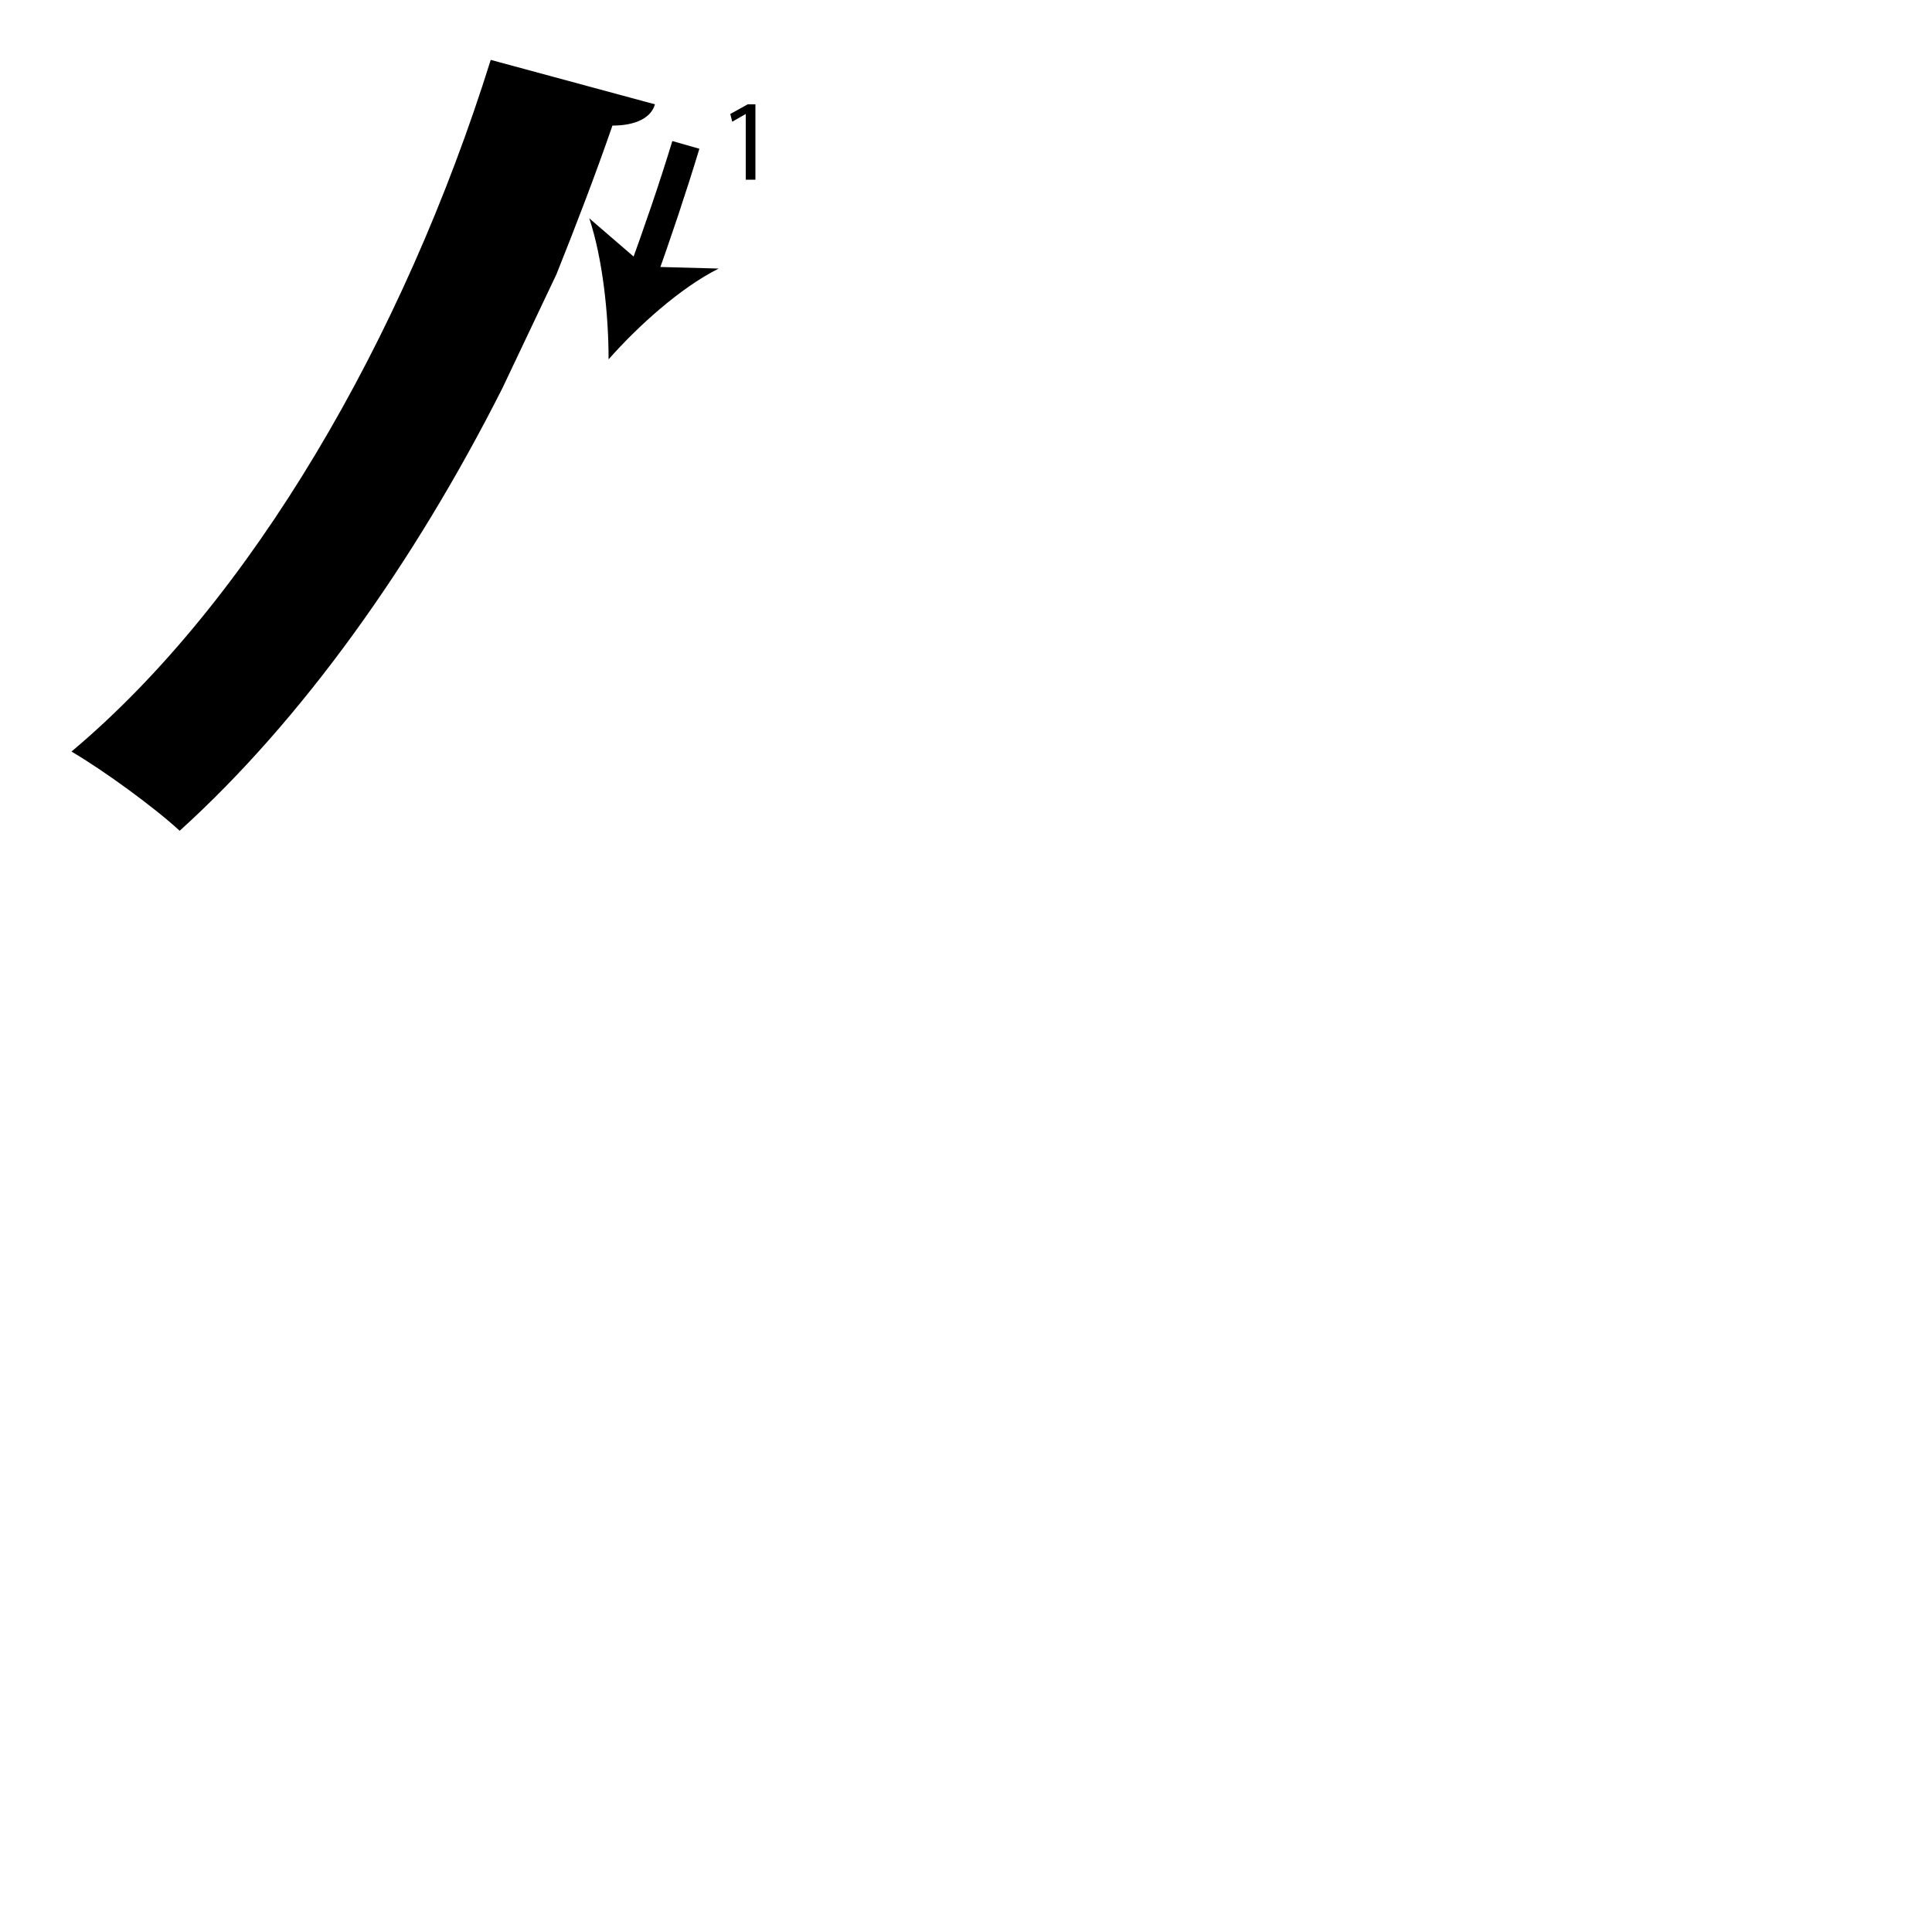 <?xml version="1.0" encoding="utf-8"?>
<!-- Generator: Adobe Illustrator 26.2.1, SVG Export Plug-In . SVG Version: 6.00 Build 0)  -->
<svg version="1.1" xmlns="http://www.w3.org/2000/svg" xmlns:xlink="http://www.w3.org/1999/xlink" x="0px" y="0px"
	 viewBox="0 0 100 100" style="enable-background:new 0 0 100 100;" xml:space="preserve" width = "100px" height = "100px">
<style type="text/css">
	.st0{display:none;}
	.st1{display:inline;}
</style> 


		<path d="M26,20.1C21.4,29.2,15.6,37.3,9.3,43c-1.3-1.2-3.9-3.1-5.6-4.1C13,31.1,20.9,17.5,25.4,3.1l8.5,2.3
			c-0.2,0.7-1,1.1-2.2,1.1c-0.9,2.6-1.9,5.2-2.9,7.7"/>


		<path d="M33.9,14.6l-1.4-0.5c0.8-2.2,1.6-4.5,2.3-6.8l1.4,0.4C35.5,10,34.7,12.4,33.9,14.6z"/>

			<path d="M31.5,18.6c0-2.3-0.3-5.2-1-7.3l2.9,2.5l3.8,0.1C35.2,14.9,33,16.9,31.5,18.6z"/>


		<path d="M38.6,5.9L38.6,5.9l-0.7,0.4l-0.1-0.4l0.9-0.5h0.4v3.9h-0.5V5.9z"/>


</svg>